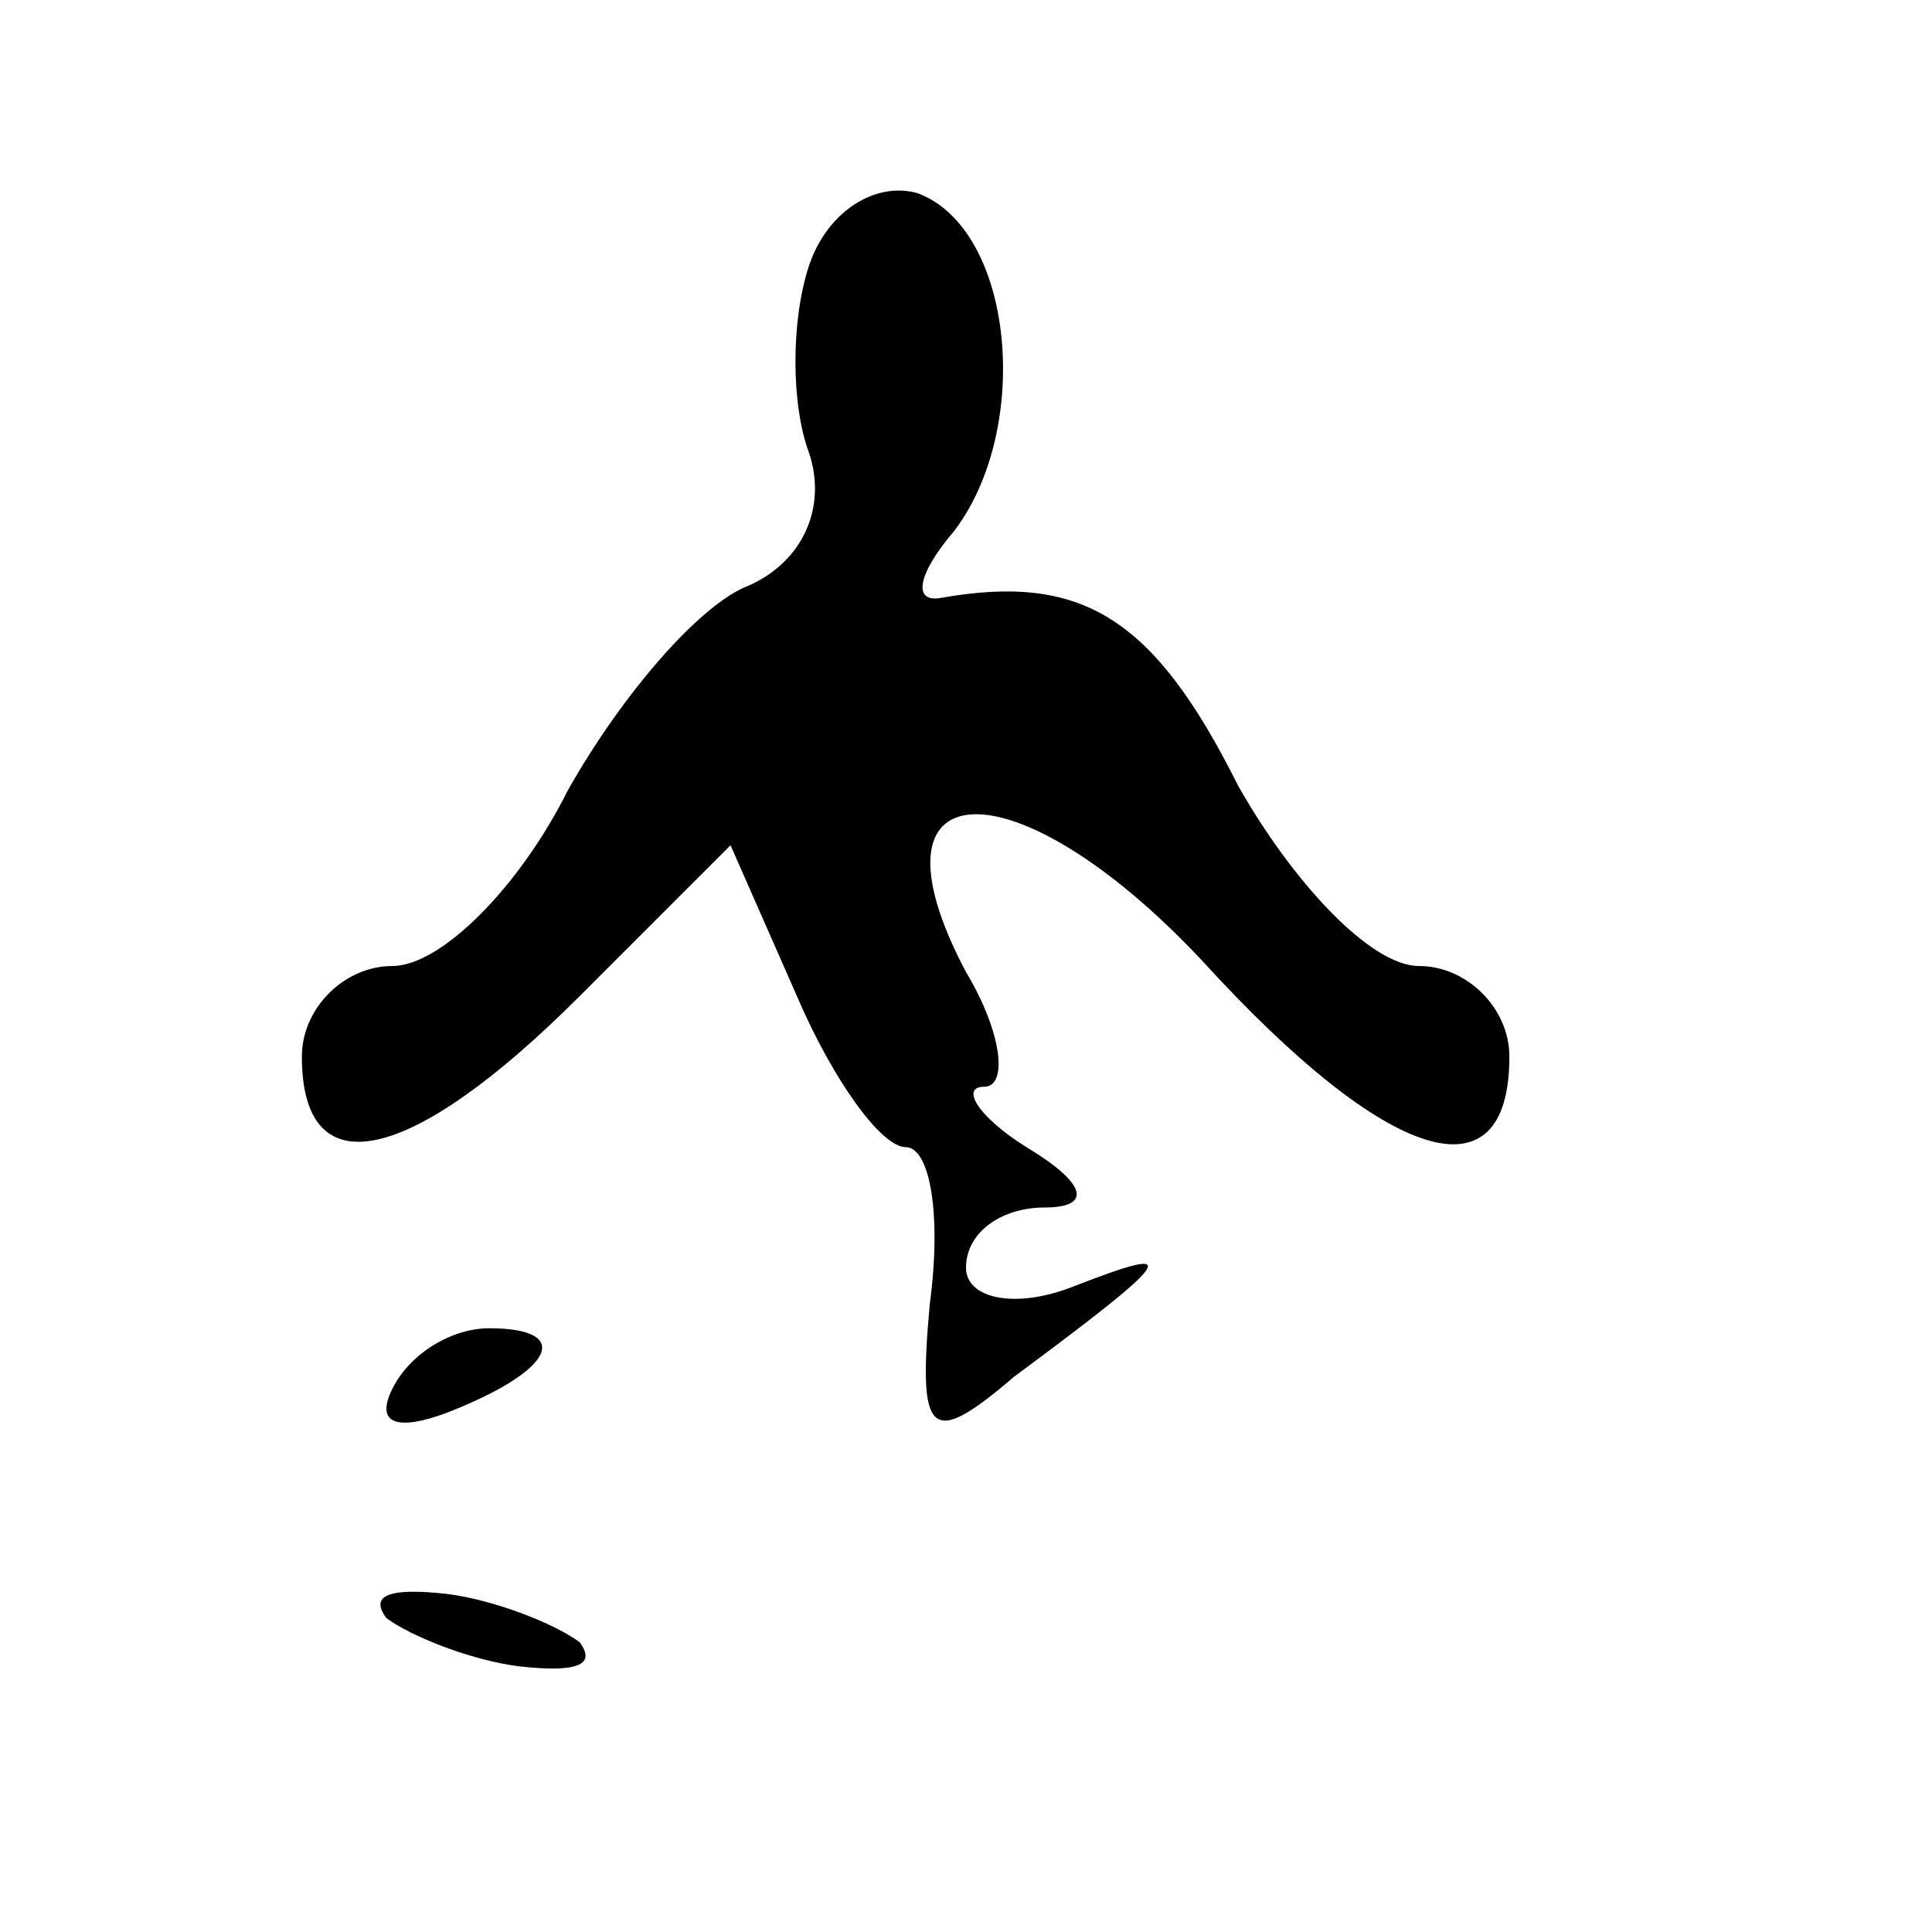 <?xml version="1.0" standalone="no"?>
<!DOCTYPE svg PUBLIC "-//W3C//DTD SVG 20010904//EN"
 "http://www.w3.org/TR/2001/REC-SVG-20010904/DTD/svg10.dtd">
<svg version="1.0" xmlns="http://www.w3.org/2000/svg"
 width="32pt" height="32pt" viewBox="0 0 32 32"
 preserveAspectRatio="xMidYMid meet">
<g transform="translate(0,32) scale(0.1,-0.1)"
fill="#000000" stroke="none">
<path fill="#000000" stroke="none" d="M134 276 c-3 -9 -3 -23 0 -31 3 -9 -1
-18 -10 -22 -8 -3 -21 -18 -30 -34 -8 -16 -21 -29 -29 -29 -8 0 -15 -7 -15
-15 0 -22 18 -18 46 10 l25 25 11 -25 c6 -14 14 -25 18 -25 4 0 6 -11 4 -26
-2 -22 0 -24 14 -12 27 20 28 22 10 15 -10 -4 -18 -2 -18 3 0 6 6 10 13 10 8
0 7 4 -3 10 -8 5 -11 10 -7 10 4 0 3 9 -3 19 -18 34 8 35 39 2 31 -34 51 -40
51 -16 0 8 -7 15 -15 15 -8 0 -21 14 -30 30 -14 28 -26 35 -49 31 -5 -1 -4 4
2 11 13 17 10 50 -6 56 -7 2 -15 -3 -18 -12z"/>
<path fill="#000000" stroke="none" d="M65 90 c-3 -6 1 -7 9 -4 18 7 21 14 7
14 -6 0 -13 -4 -16 -10z"/>
<path fill="#000000" stroke="none" d="M64 52 c4 -3 14 -7 22 -8 9 -1 13 0 10
4 -4 3 -14 7 -22 8 -9 1 -13 0 -10 -4z"/>
</g>
</svg>
